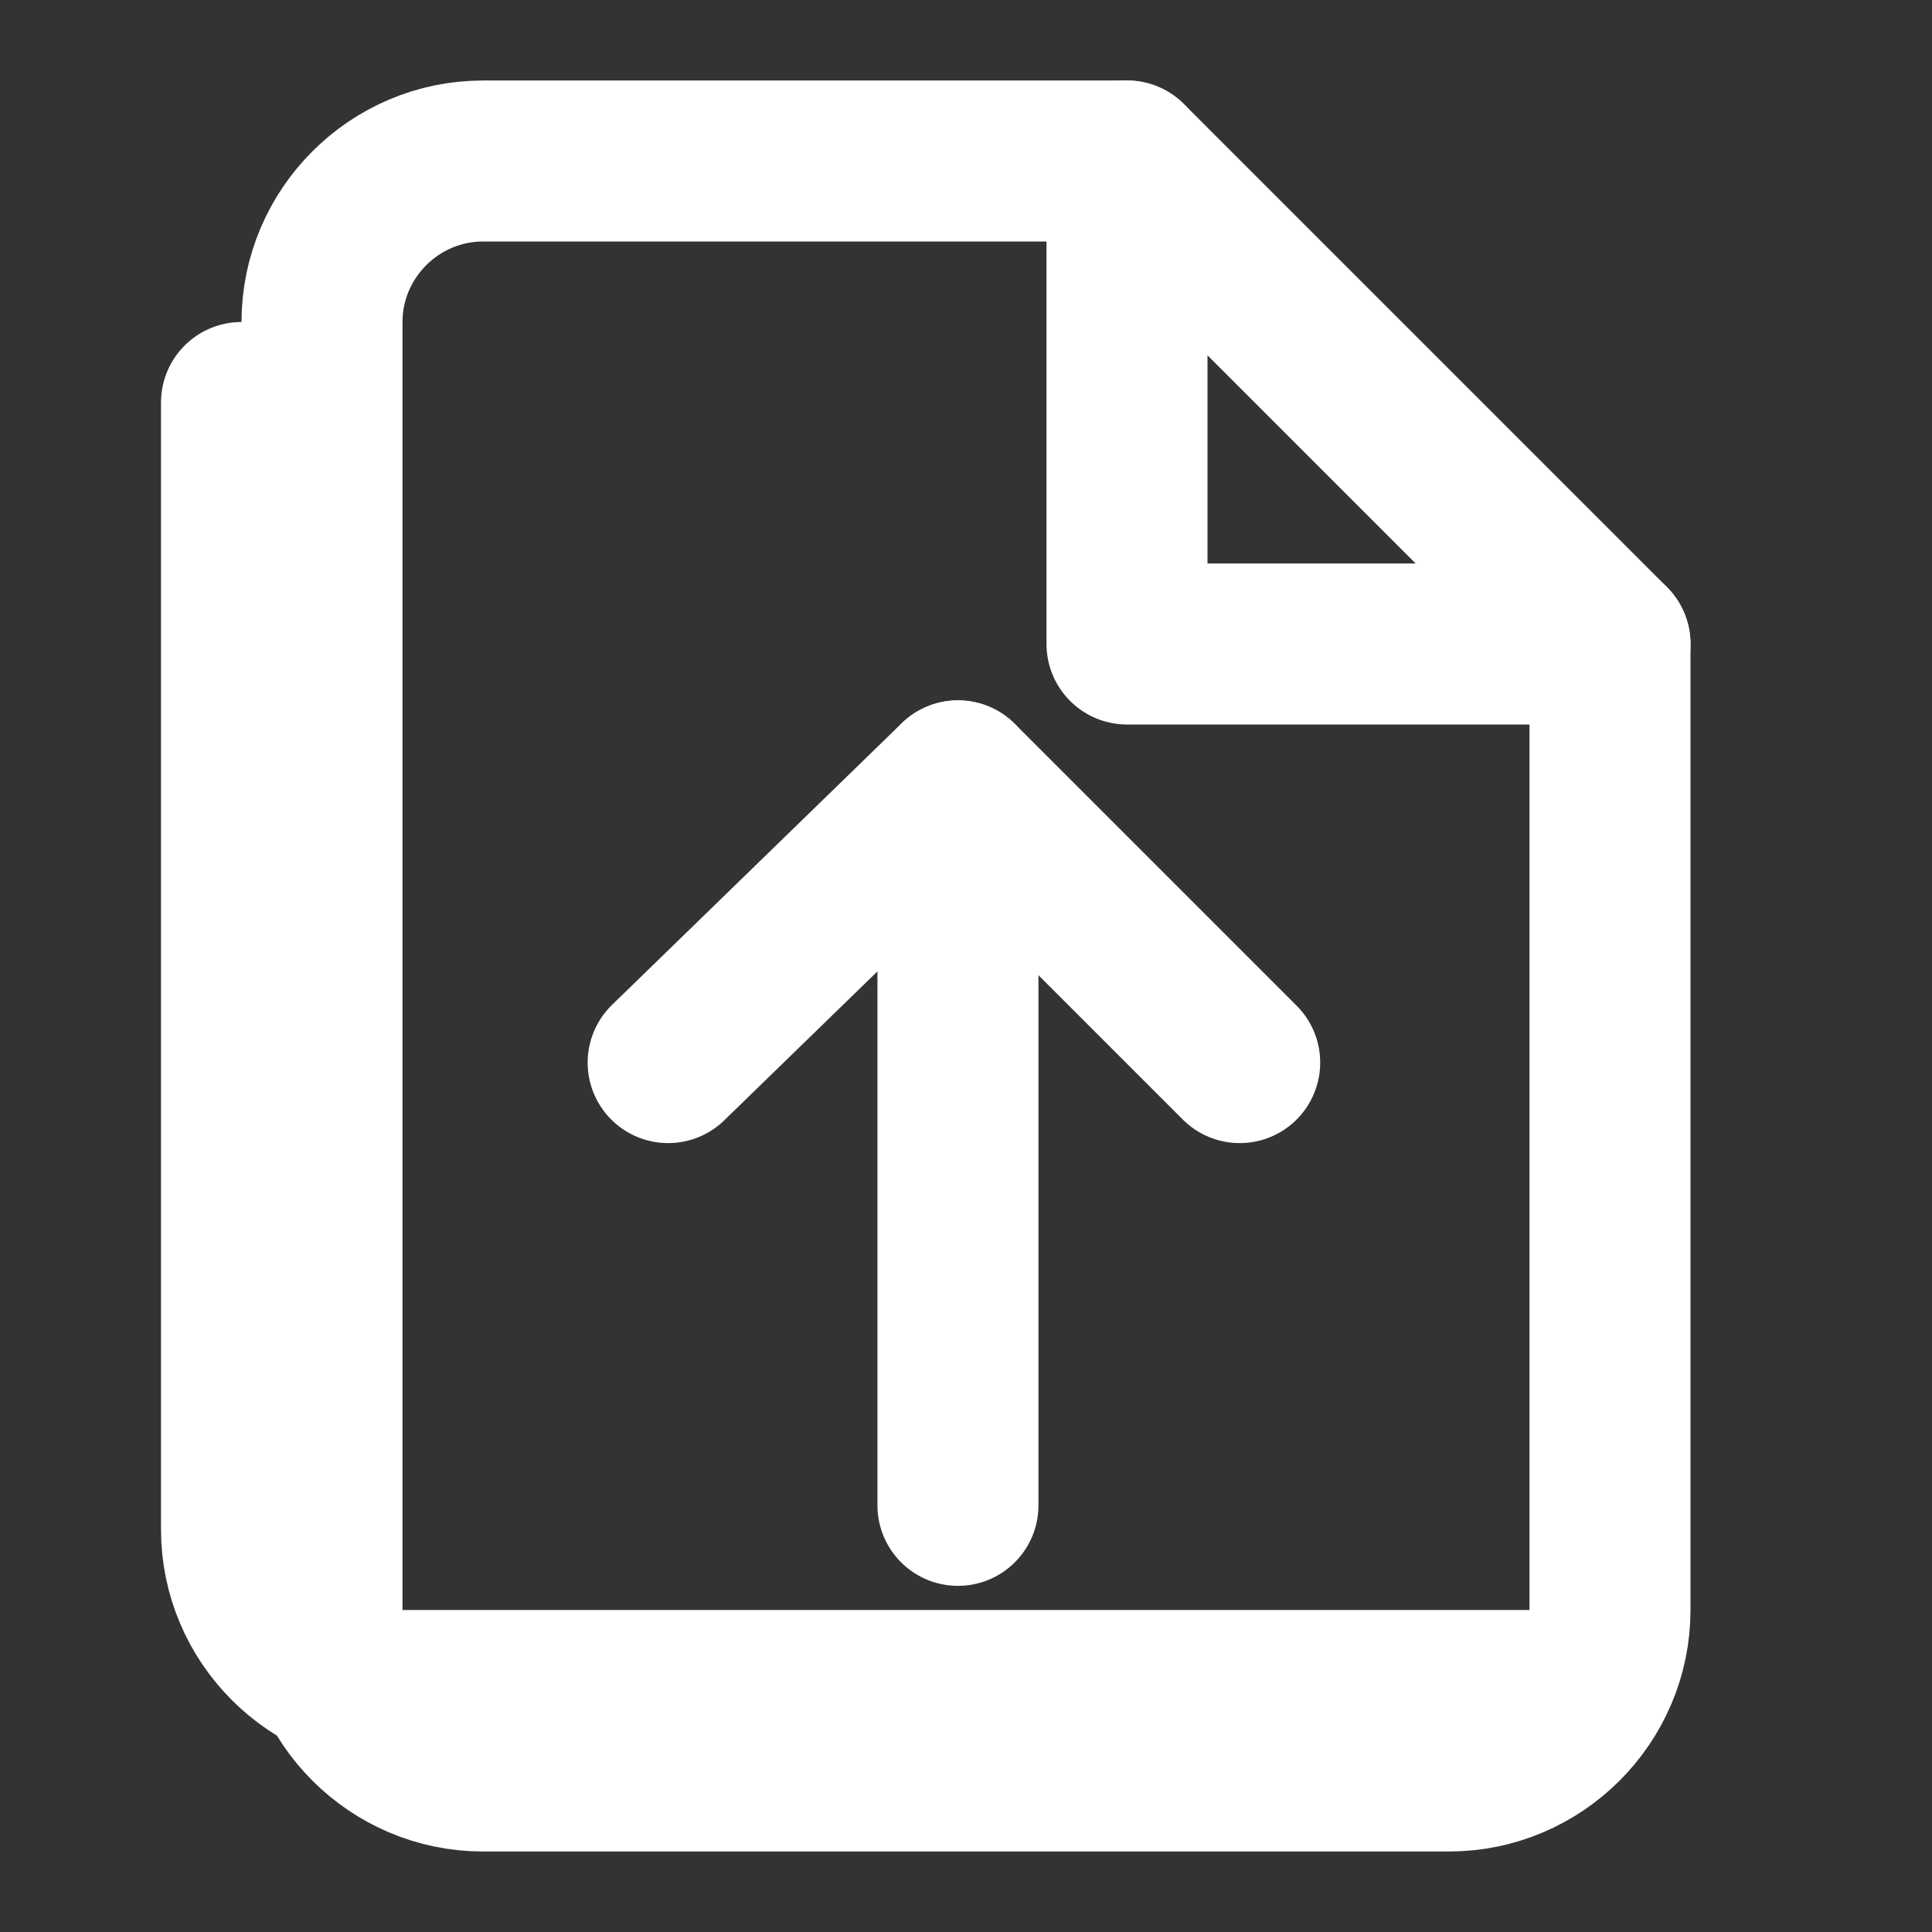 <?xml version="1.0" encoding="UTF-8"?>
<svg id="_图层_1" xmlns="http://www.w3.org/2000/svg" version="1.1" viewBox="0 0 24 24">
  <rect x="0" y="0" width="24" height="24" fill="#333333" stroke="none"/>
  <!-- Generator: Adobe Illustrator 29.3.1, SVG Export Plug-In . SVG Version: 2.1.0 Build 151)  -->
  <defs>
    <style>
      .st0 {
        fill: none;
        stroke: #fff;
        stroke-linecap: round;
        stroke-linejoin: round;
        stroke-width: 2px;
      }
    </style>
  </defs>
  <path class="st0" d="M14,2H6c-1.1,0-2,.9-2,2v16c0,1.1.9,2,2,2h12c1.1,0,2-.9,2-2v-12l-6-6Z"/>
  <polyline class="st0" points="14 2 14 8 20 8"/>
  <path class="st0" d="M19,21H5c-1.1,0-2-.9-2-2V5"/>
  <polyline class="st0" points="15.4 13.2 11.9 9.7 8.3 13.2"/>
  <line class="st0" x1="11.9" y1="9.7" x2="11.9" y2="18.7"/>
</svg>